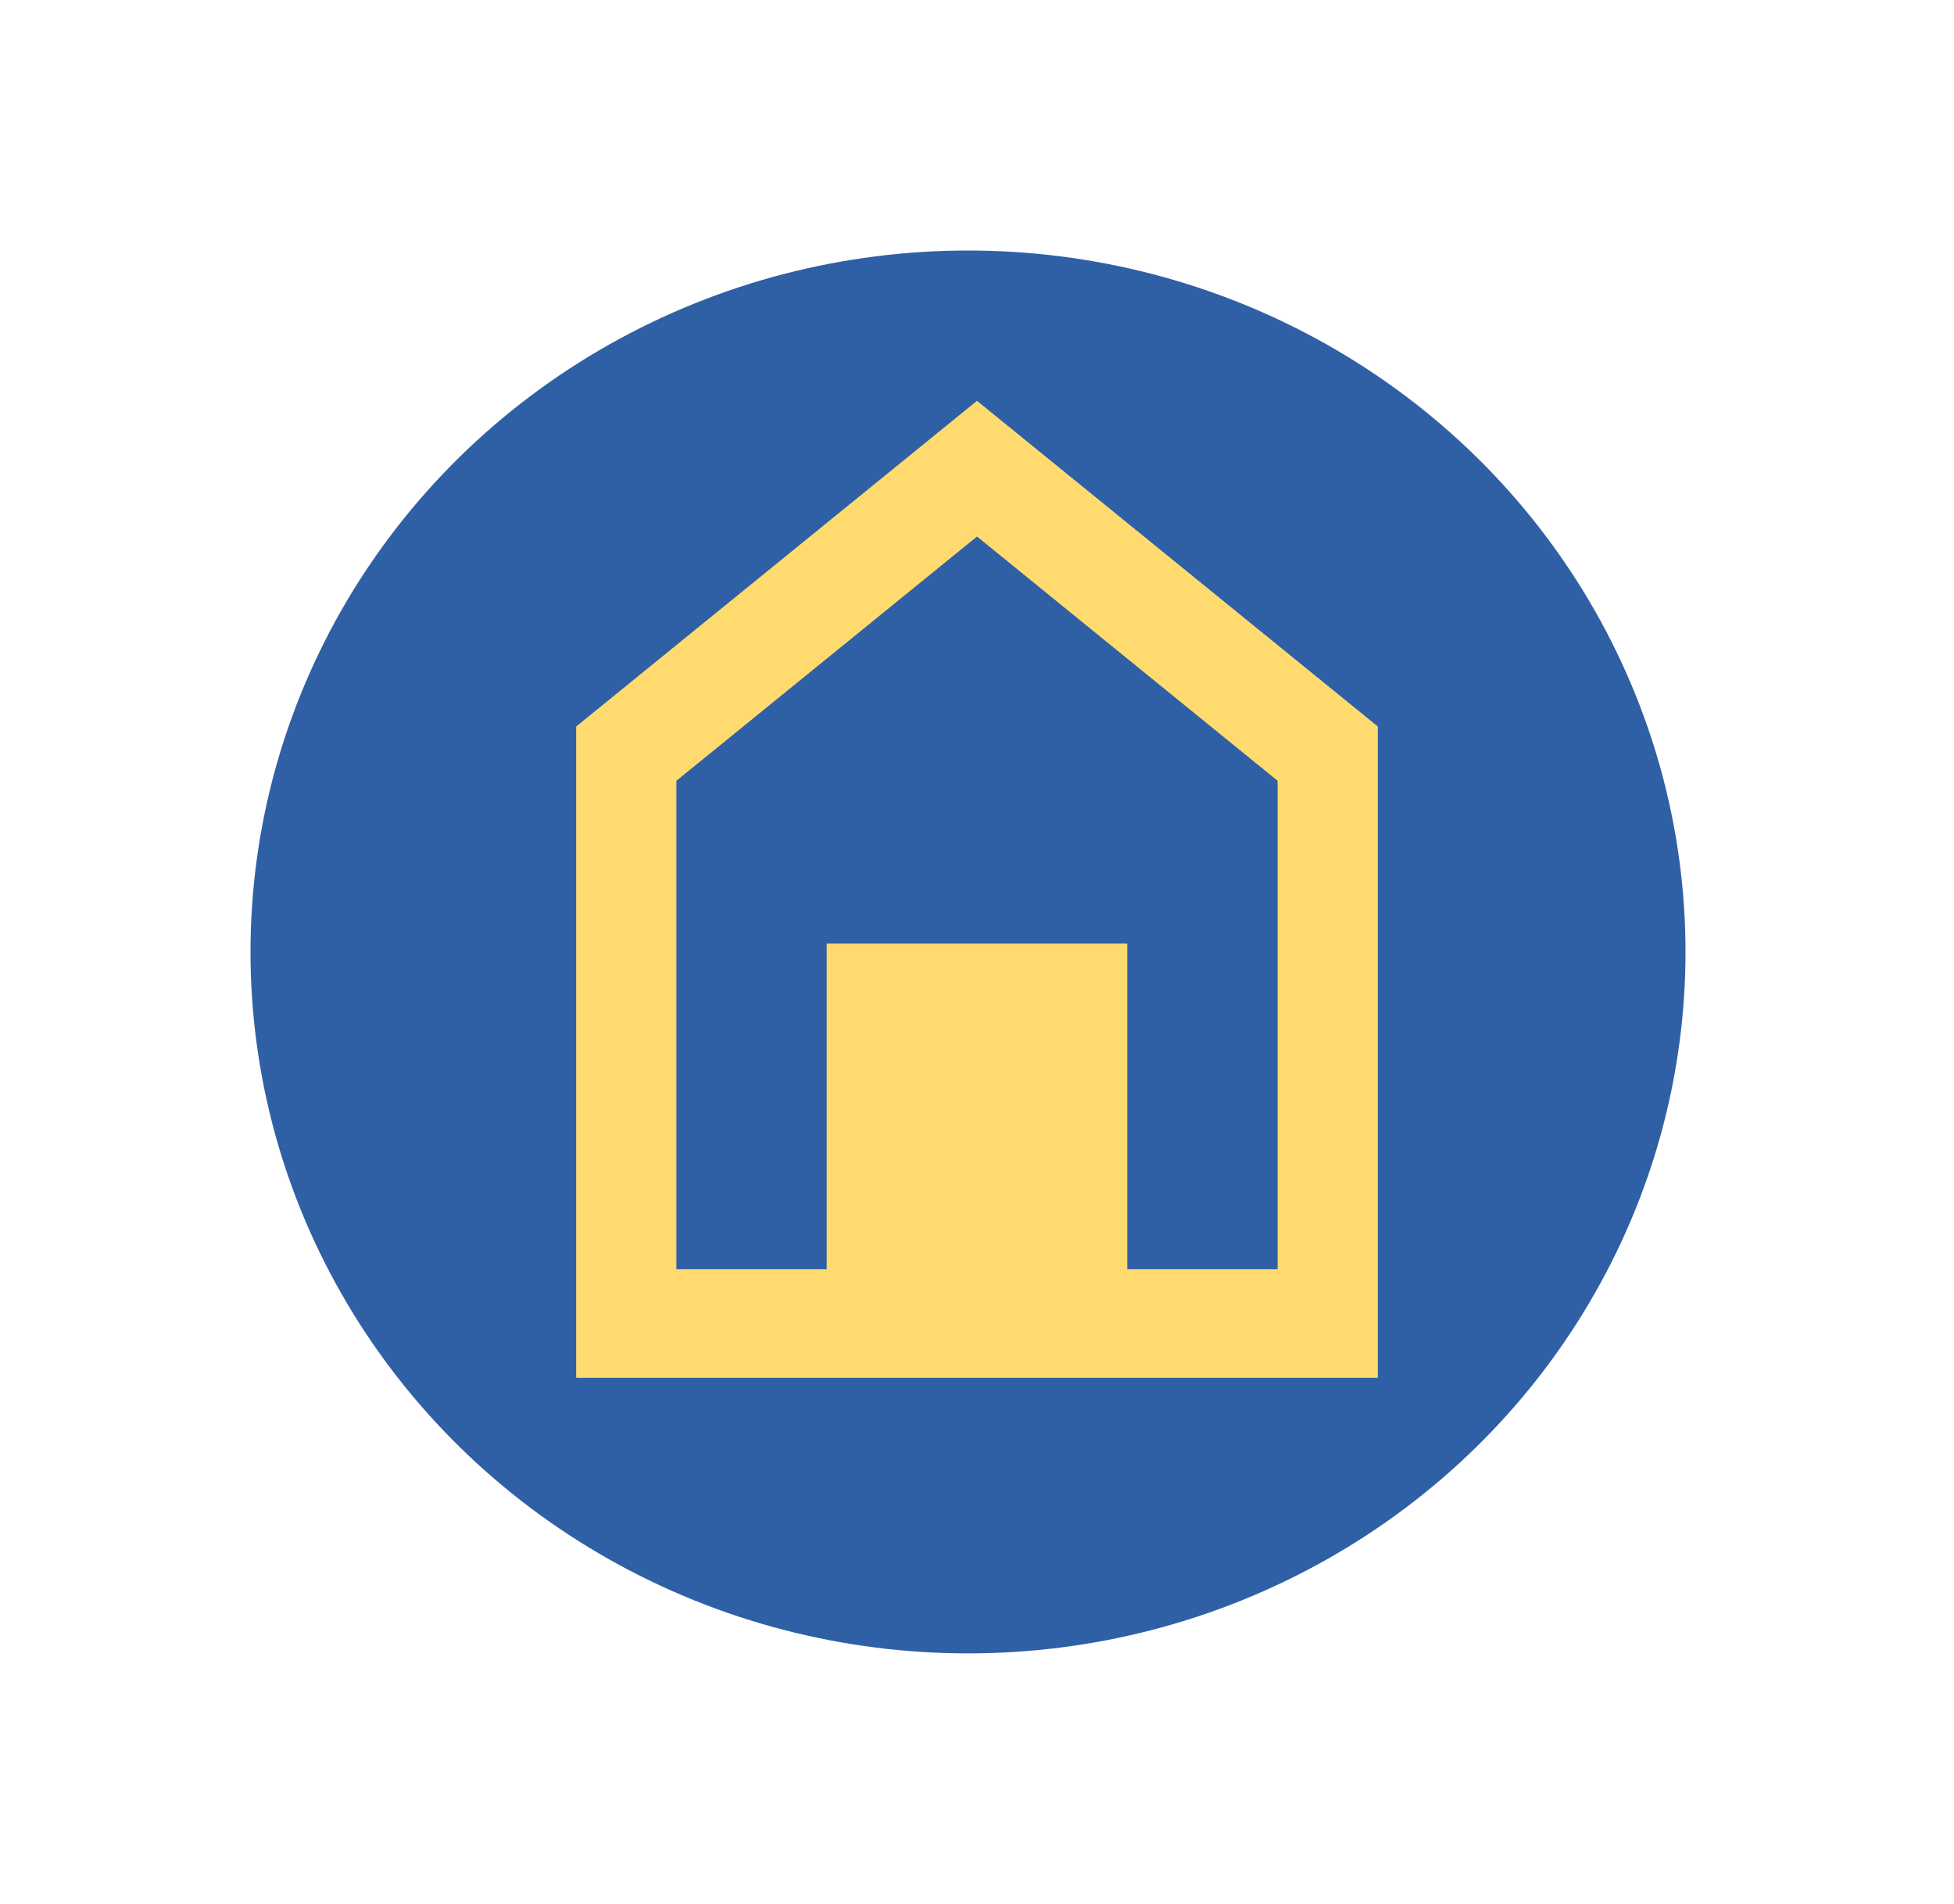 <svg width="78" height="76" viewBox="0 0 78 76" fill="none" xmlns="http://www.w3.org/2000/svg">
<g filter="url(#filter0_d_2111_705)">
<ellipse cx="38.641" cy="38" rx="28.641" ry="28" fill="#2F60A5"/>
</g>
<path d="M33 37.667H45V50.667H51V31.167L39 21.417L27 31.167V50.667H33V37.667ZM23 55V29L39 16L55 29V55H23Z" fill="#FFDB6F"/>
<defs>
<filter id="filter0_d_2111_705" x="0" y="0" width="77.282" height="76" filterUnits="userSpaceOnUse" color-interpolation-filters="sRGB">
<feFlood flood-opacity="0" result="BackgroundImageFix"/>
<feColorMatrix in="SourceAlpha" type="matrix" values="0 0 0 0 0 0 0 0 0 0 0 0 0 0 0 0 0 0 127 0" result="hardAlpha"/>
<feOffset/>
<feGaussianBlur stdDeviation="5"/>
<feComposite in2="hardAlpha" operator="out"/>
<feColorMatrix type="matrix" values="0 0 0 0 0 0 0 0 0 0 0 0 0 0 0 0 0 0 0.3 0"/>
<feBlend mode="normal" in2="BackgroundImageFix" result="effect1_dropShadow_2111_705"/>
<feBlend mode="normal" in="SourceGraphic" in2="effect1_dropShadow_2111_705" result="shape"/>
</filter>
</defs>
</svg>
